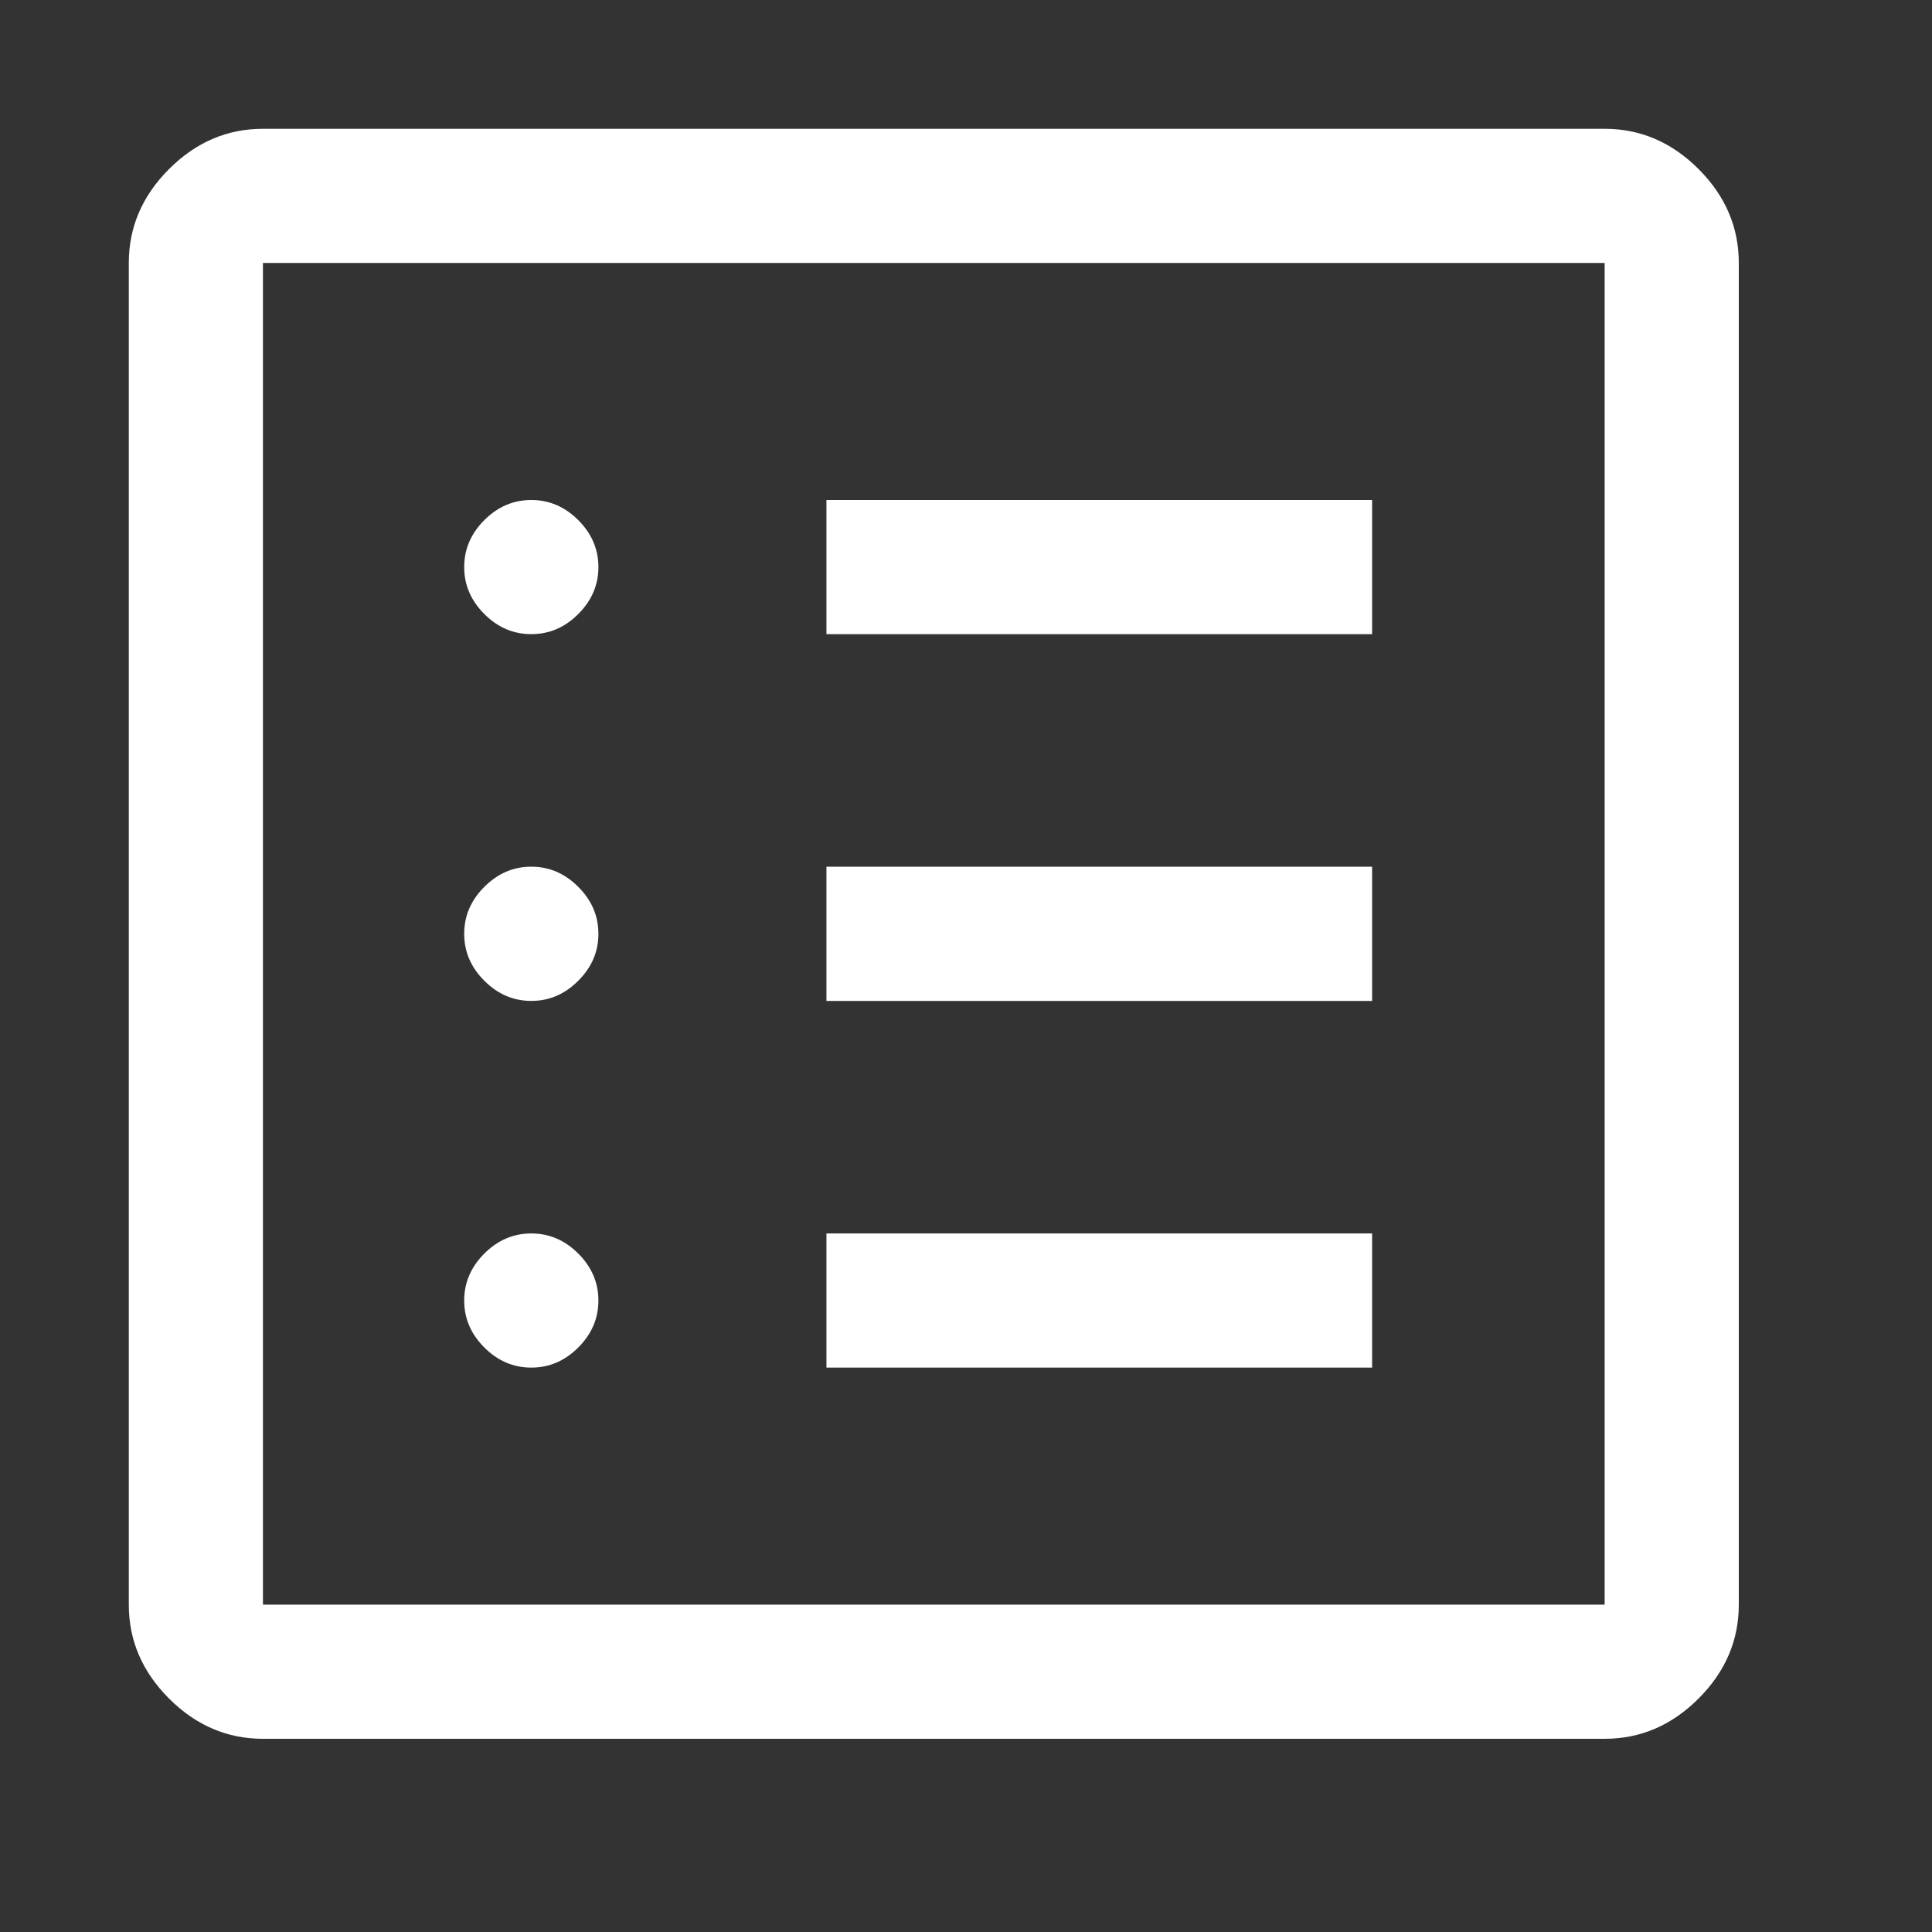<svg width="30" height="30" viewBox="0 0 30 30" fill="none" xmlns="http://www.w3.org/2000/svg">
<rect x="0" y="0" width="30" height="30" fill="#333333" stroke="none"/>
<path d="M8.25 21.236C8.528 21.236 8.771 21.132 8.979 20.924C9.188 20.715 9.292 20.472 9.292 20.194C9.292 19.917 9.188 19.674 8.979 19.465C8.771 19.257 8.528 19.153 8.25 19.153C7.972 19.153 7.729 19.257 7.521 19.465C7.312 19.674 7.208 19.917 7.208 20.194C7.208 20.472 7.312 20.715 7.521 20.924C7.729 21.132 7.972 21.236 8.25 21.236ZM8.25 15.542C8.528 15.542 8.771 15.438 8.979 15.229C9.188 15.021 9.292 14.778 9.292 14.5C9.292 14.222 9.188 13.979 8.979 13.771C8.771 13.562 8.528 13.458 8.25 13.458C7.972 13.458 7.729 13.562 7.521 13.771C7.312 13.979 7.208 14.222 7.208 14.5C7.208 14.778 7.312 15.021 7.521 15.229C7.729 15.438 7.972 15.542 8.25 15.542ZM8.25 9.847C8.528 9.847 8.771 9.743 8.979 9.535C9.188 9.326 9.292 9.083 9.292 8.806C9.292 8.528 9.188 8.285 8.979 8.076C8.771 7.868 8.528 7.764 8.25 7.764C7.972 7.764 7.729 7.868 7.521 8.076C7.312 8.285 7.208 8.528 7.208 8.806C7.208 9.083 7.312 9.326 7.521 9.535C7.729 9.743 7.972 9.847 8.25 9.847ZM12.833 21.236H21.306V19.153H12.833V21.236ZM12.833 15.542H21.306V13.458H12.833V15.542ZM12.833 9.847H21.306V7.764H12.833V9.847ZM4.083 27C3.528 27 3.042 26.792 2.625 26.375C2.208 25.958 2 25.472 2 24.917V4.083C2 3.528 2.208 3.042 2.625 2.625C3.042 2.208 3.528 2 4.083 2H24.917C25.472 2 25.958 2.208 26.375 2.625C26.792 3.042 27 3.528 27 4.083V24.917C27 25.472 26.792 25.958 26.375 26.375C25.958 26.792 25.472 27 24.917 27H4.083ZM4.083 24.917H24.917V4.083H4.083V24.917ZM4.083 4.083V24.917V4.083Z" fill="white"/>
</svg>
